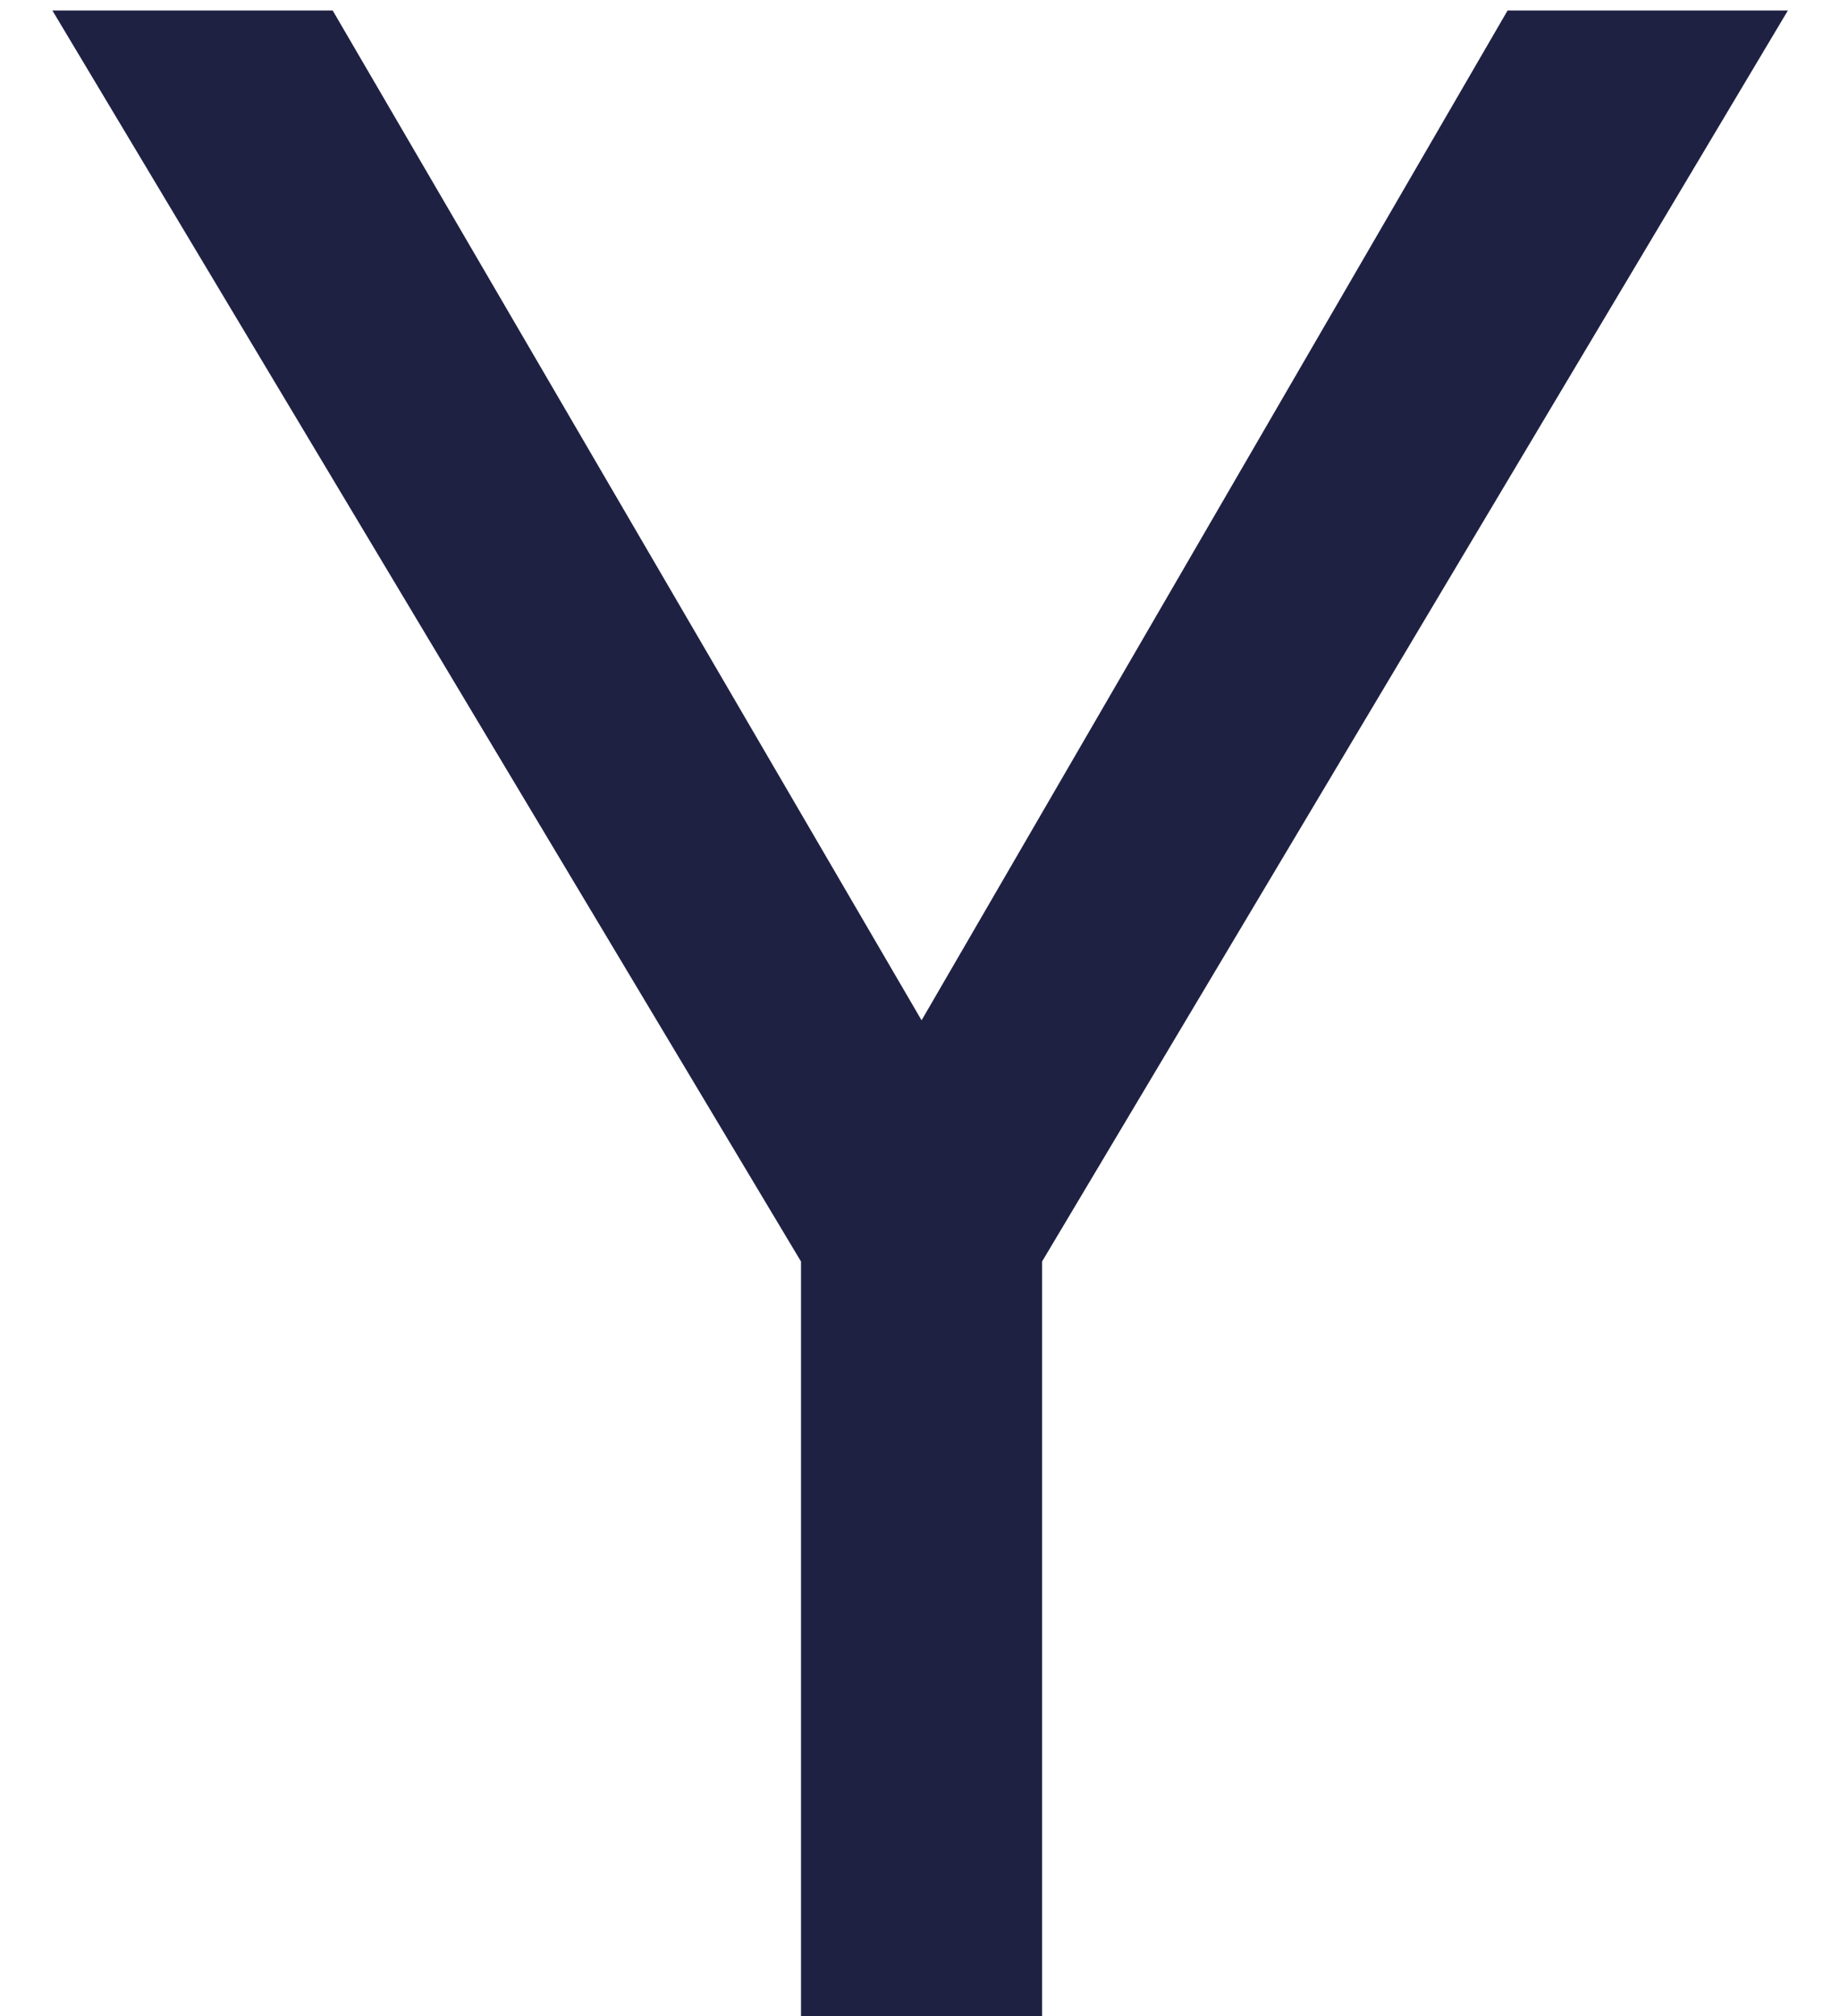 <svg width="21" height="23" viewBox="0 0 21 23" fill="none" xmlns="http://www.w3.org/2000/svg">
<path d="M17.206 0.12H20.405L11.893 14.392V23H9.142V14.392L0.598 0.12H3.797L10.518 11.64L17.206 0.12Z" fill="#1F2143"/>
</svg>
